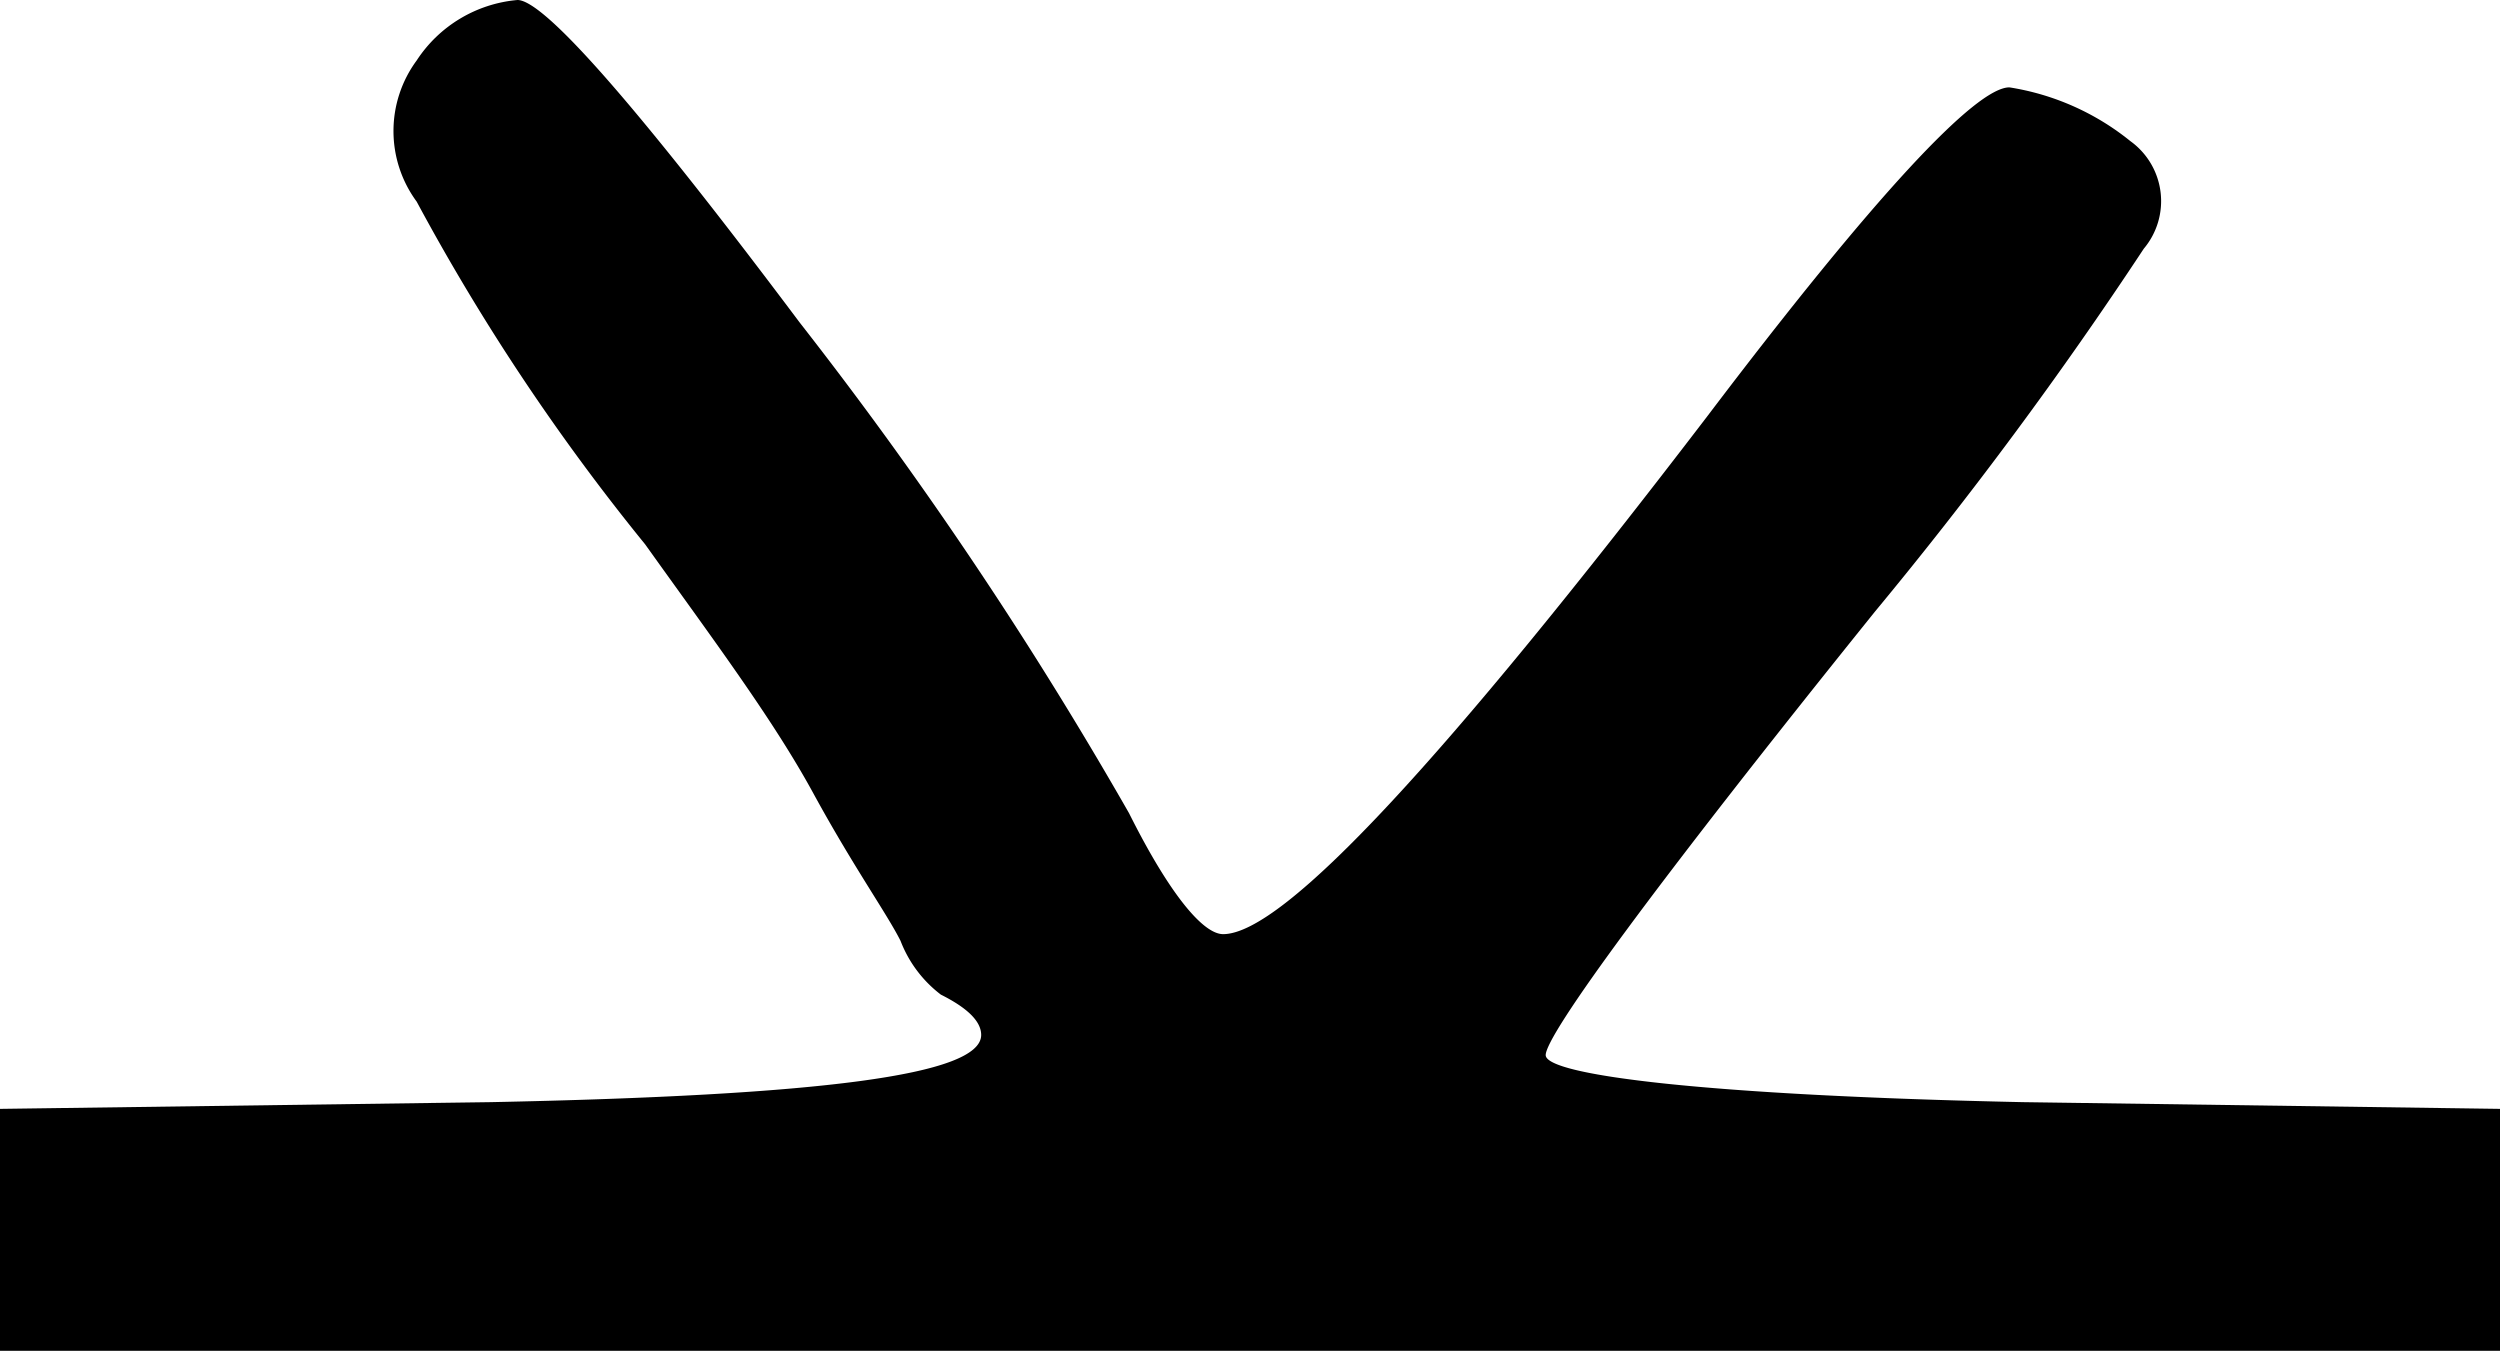<svg xmlns="http://www.w3.org/2000/svg" viewBox="0 0 37.2 20.1" id="Semisextile"><path d="M6.2.9A2,2,0,0,1,7.7,0q.6,0,4.2,4.8a61,61,0,0,1,4.9,7.3c.6,1.2,1.1,1.8,1.4,1.8.9,0,3.3-2.6,7.2-7.7,2.5-3.3,4-4.9,4.5-4.9a3.8,3.8,0,0,1,1.8.8,1.1,1.1,0,0,1,.2,1.6,62.09,62.09,0,0,1-4,5.4c-3.3,4.1-4.9,6.3-4.9,6.6s2.4.6,7.1.7l7.1.1v3.6H0V16.5l7.3-.1c4.9-.1,7.3-.4,7.3-1q0-.3-.6-.6a1.83,1.83,0,0,1-.6-.8c-.2-.4-.7-1.1-1.3-2.2S10.6,9.5,9.6,8.1A32.38,32.38,0,0,1,6.2,3,1.77,1.77,0,0,1,6.2.9Z"/></svg>